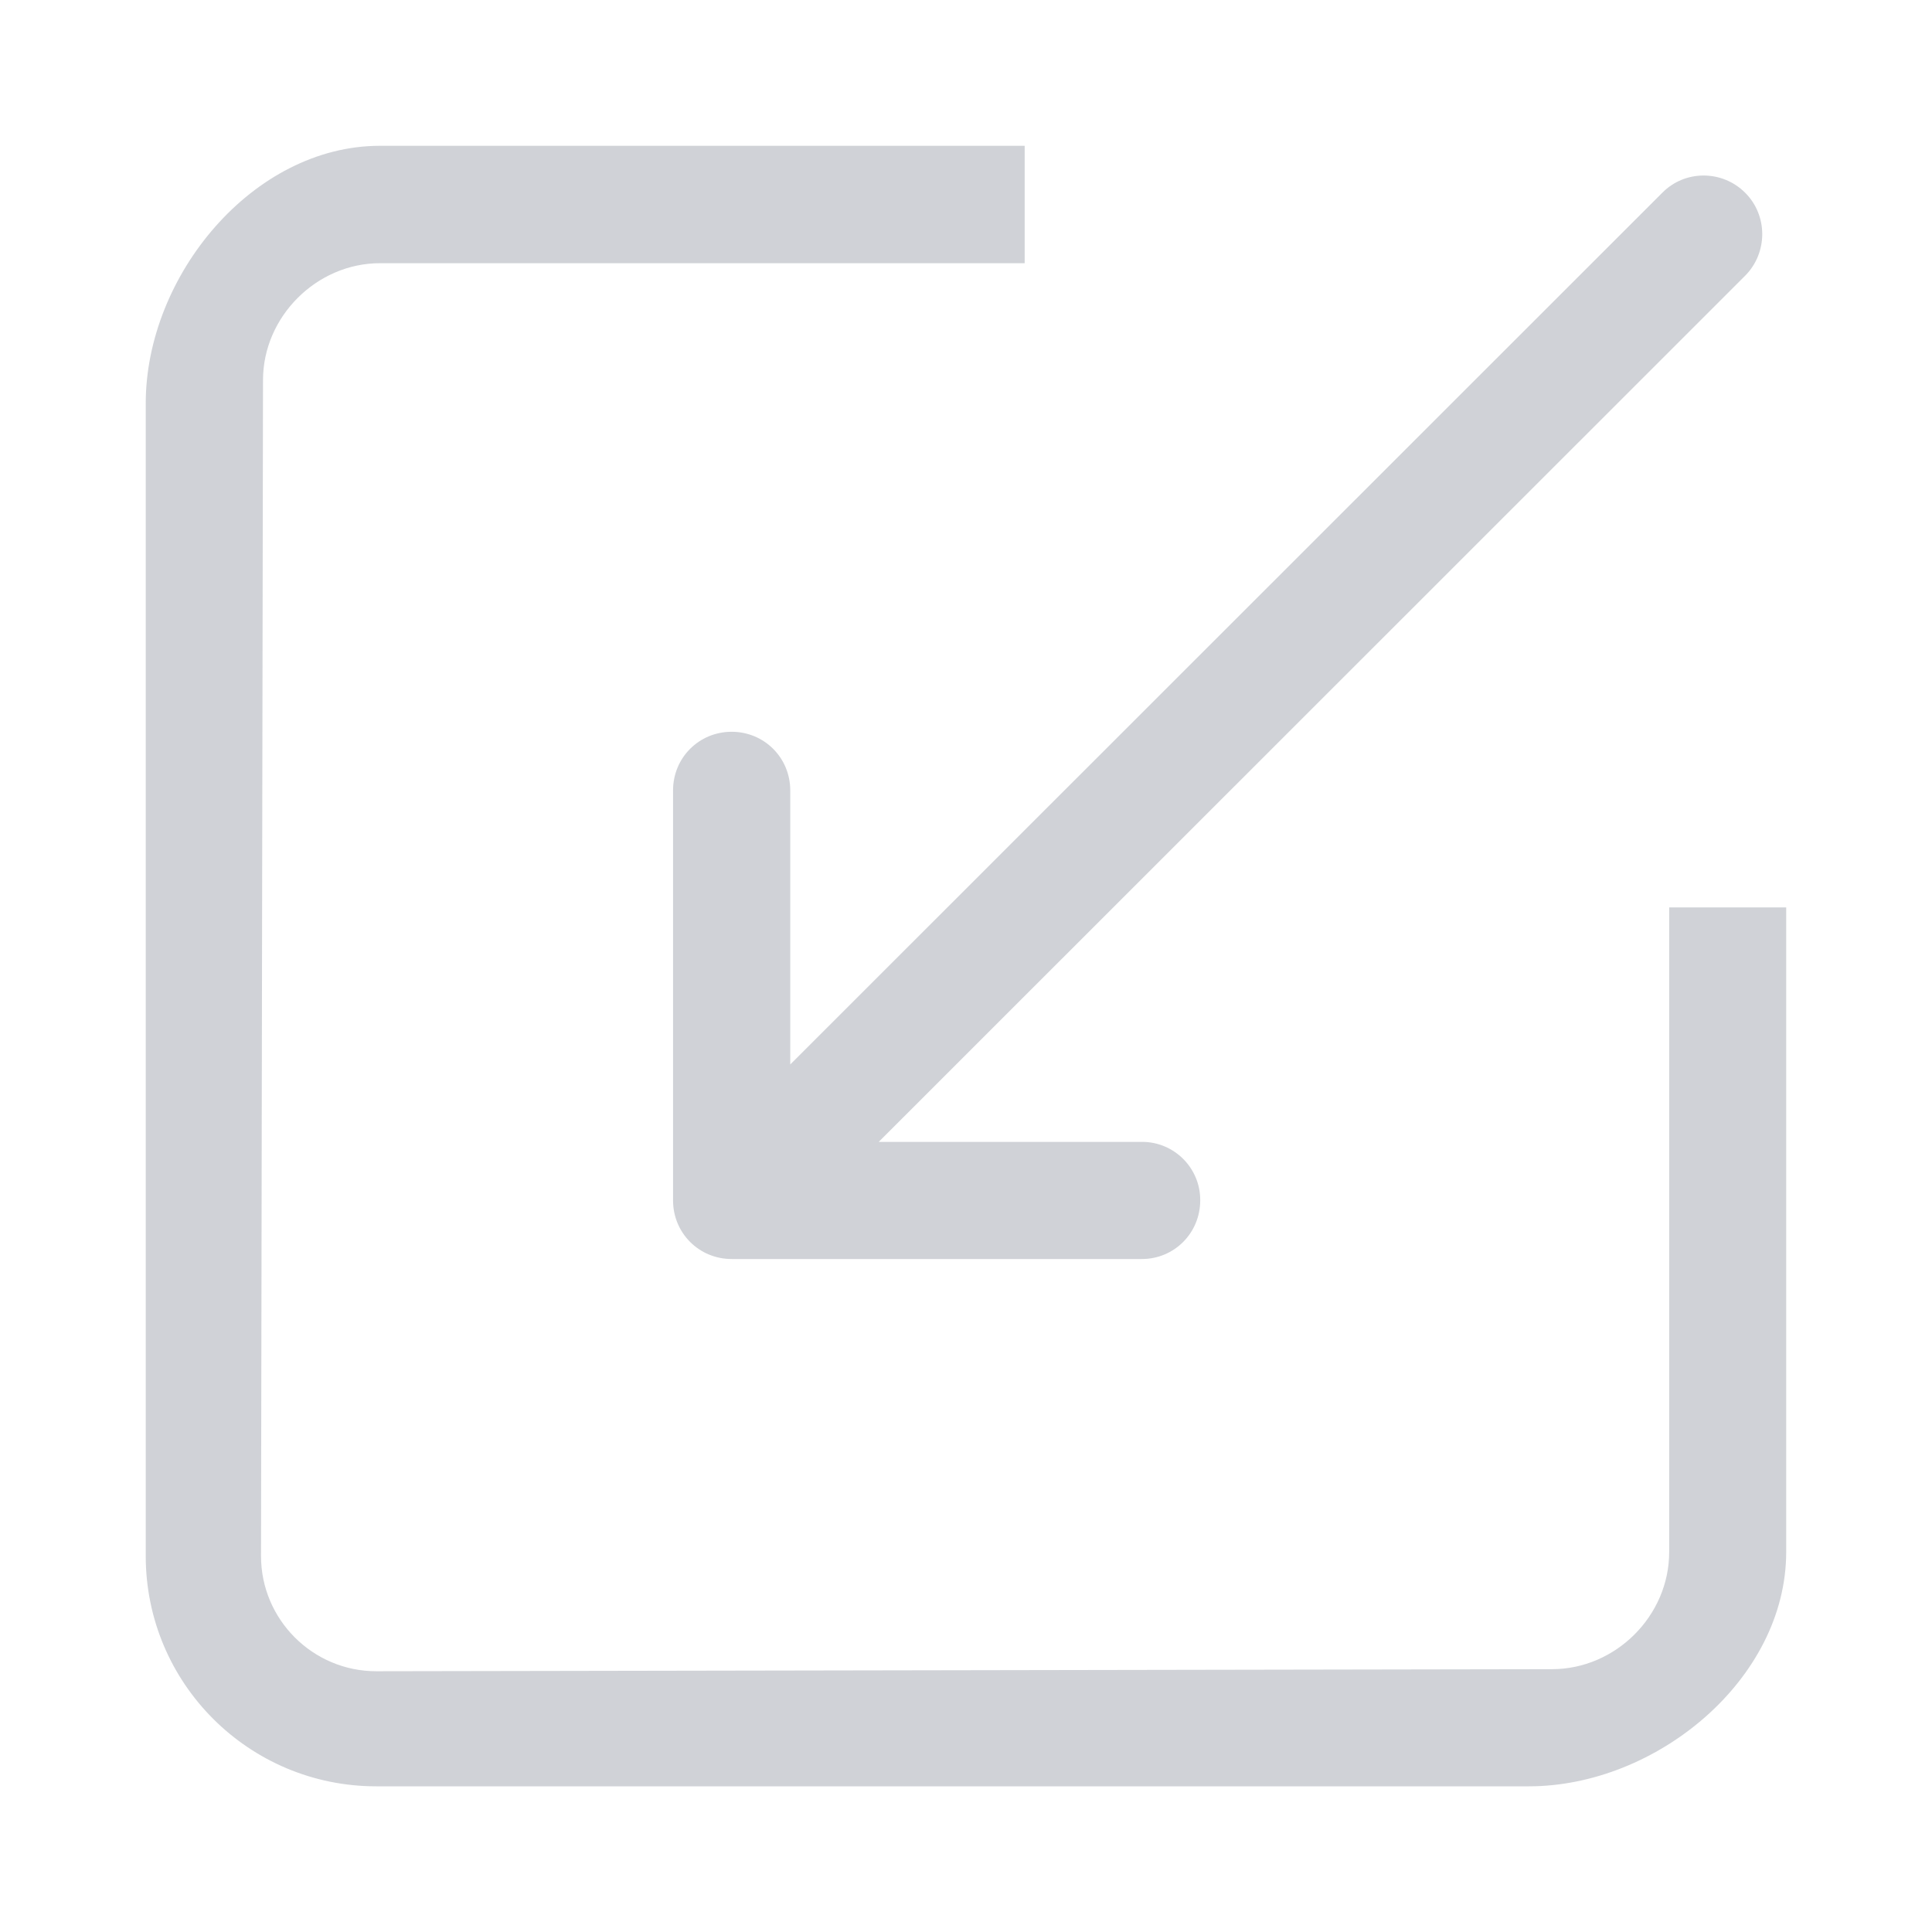<?xml version="1.0" encoding="utf-8"?>
<!-- Generator: Adobe Illustrator 16.0.0, SVG Export Plug-In . SVG Version: 6.00 Build 0)  -->
<!DOCTYPE svg PUBLIC "-//W3C//DTD SVG 1.1//EN" "http://www.w3.org/Graphics/SVG/1.1/DTD/svg11.dtd">
<svg version="1.1" id="Layer_1" xmlns="http://www.w3.org/2000/svg" xmlns:xlink="http://www.w3.org/1999/xlink" x="0px" y="0px"
	 width="30px" height="30px" viewBox="0 0 30 30" enable-background="new 0 0 30 30" xml:space="preserve">
<g id="ИМПОРТ_ЛОТОВ">
	<g opacity="0.2">
		<path fill="#132037" d="M25.919,14.09V24.1c0,0.991-0.832,1.819-1.821,1.819L5.844,25.951c-0.99,0-1.791-0.805-1.791-1.789
			l0.031-18.26c0-0.984,0.832-1.815,1.816-1.815h10.011V2.264H5.9c-1.975,0-3.637,2.021-3.637,3.999v17.899
			c0,1.977,1.602,3.576,3.58,3.576H23.74c1.979,0,3.996-1.66,3.996-3.639V14.09H25.919z M12.271,12.274
			c0-0.509-0.405-0.911-0.91-0.911c-0.506,0-0.91,0.402-0.91,0.911v6.365c0,0.508,0.404,0.911,0.91,0.911h6.37
			c0.502,0,0.906-0.403,0.906-0.911c0.004-0.5-0.404-0.91-0.906-0.908h-4.086L27.1,4.28c0.352-0.356,0.352-0.934,0-1.286
			c-0.357-0.358-0.937-0.358-1.289,0l-13.54,13.535V12.274z"/>
	</g>
</g>
</svg>
